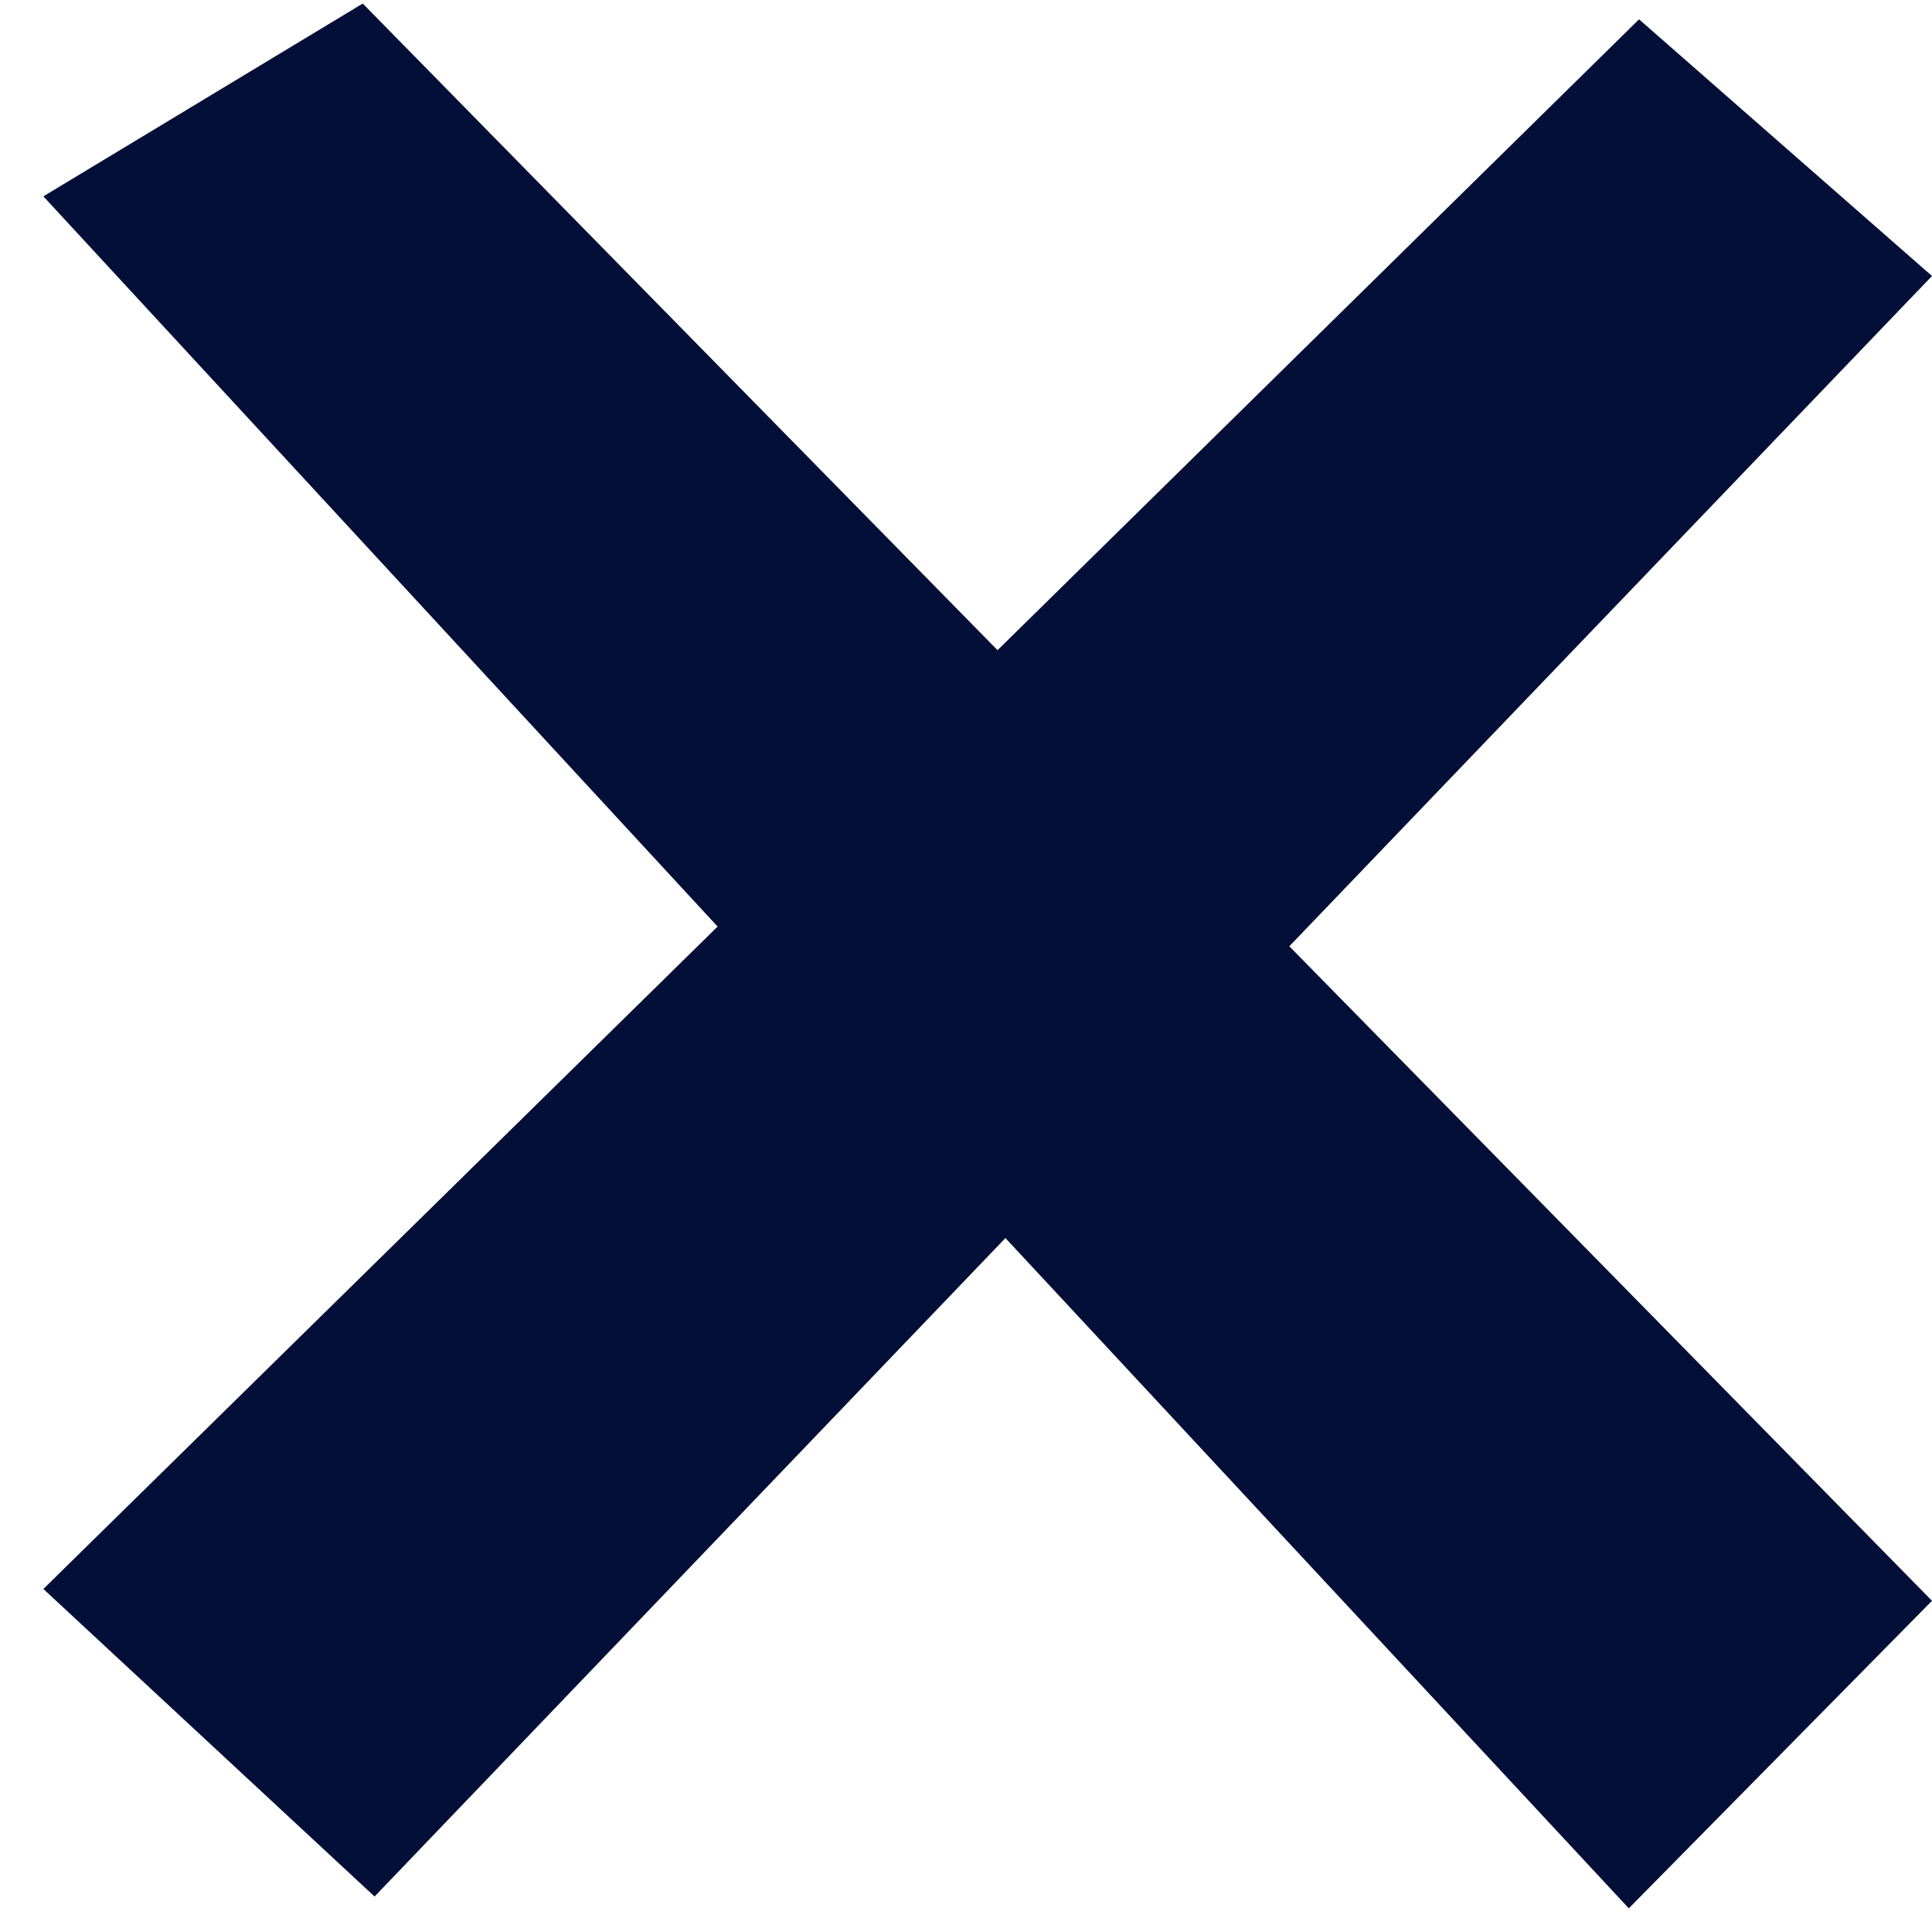 <svg xmlns="http://www.w3.org/2000/svg" width="15" height="15" viewBox="0 0 49 49"><path d="M49 7L41.57.49l-16.27 16L9.2.09 1.1 4.98 18.2 23.5 1.1 40.3l8.4 7.8 16-16.7 15.81 17L49 40.6 32.7 24 49 7" fill="#040f38"/></svg>